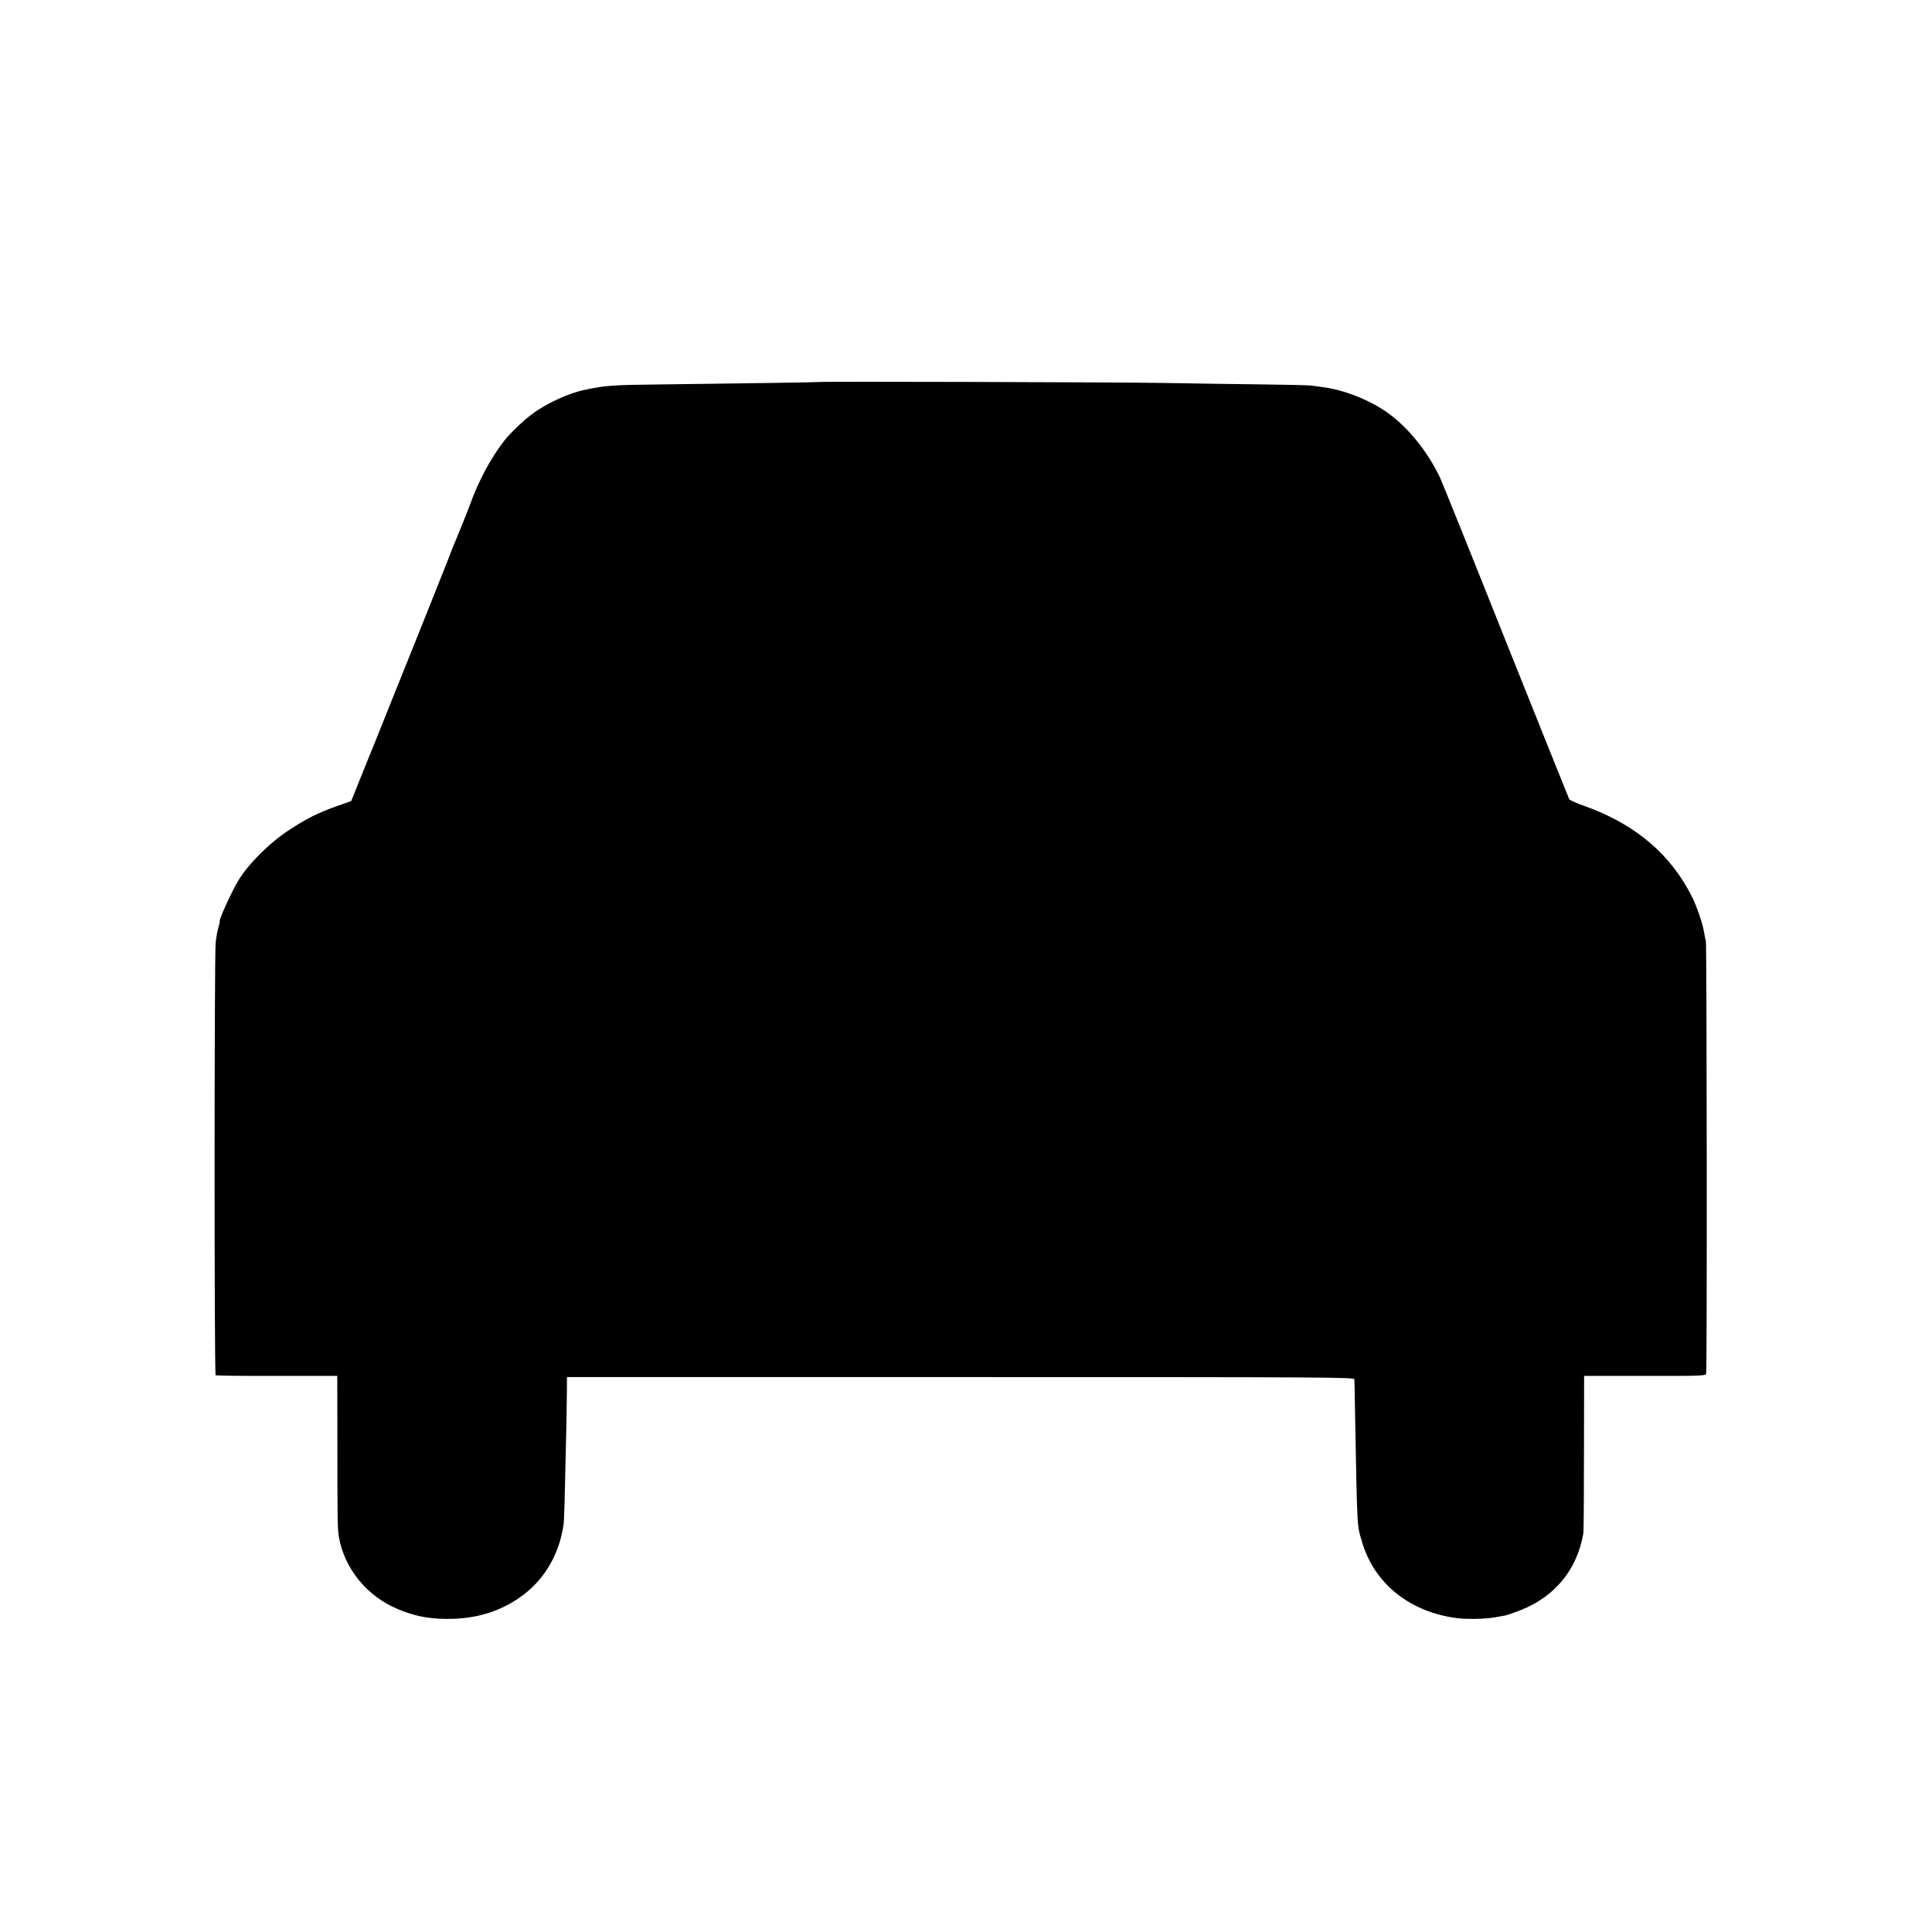 <?xml version="1.0" standalone="no"?>
<!DOCTYPE svg PUBLIC "-//W3C//DTD SVG 20010904//EN"
 "http://www.w3.org/TR/2001/REC-SVG-20010904/DTD/svg10.dtd">
<svg version="1.0" xmlns="http://www.w3.org/2000/svg"
 width="1455pt" height="1455pt" viewBox="0 0 1455 1455"
 preserveAspectRatio="xMidYMid meet">
<g transform="translate(0,1455) scale(0.1,-0.1)"
fill="#000000" stroke="none">
<path d="M6166 11673 c-2 -2 -510 -10 -1176 -18 -380 -4 -424 -7 -586 -41
-120 -24 -294 -104 -400 -185 -62 -46 -164 -144 -204 -195 -103 -131 -198
-309 -264 -494 -13 -36 -111 -279 -127 -315 -4 -11 -17 -42 -27 -70 -11 -27
-88 -221 -171 -430 -84 -209 -202 -504 -263 -655 -60 -151 -153 -382 -207
-514 l-96 -239 -105 -37 c-145 -51 -226 -92 -358 -178 -150 -97 -310 -256
-387 -383 -51 -84 -153 -309 -140 -309 2 0 -3 -20 -10 -44 -8 -25 -17 -78 -21
-118 -10 -105 -11 -3249 0 -3255 4 -3 212 -6 462 -5 l454 0 1 -562 c0 -533 1
-597 12 -656 44 -238 214 -444 445 -539 122 -51 226 -72 360 -73 230 -3 426
59 591 187 161 124 267 313 296 530 4 26 8 177 20 720 2 77 3 195 4 262 l1
122 2965 0 c2790 0 2965 -1 2965 -17 1 -9 3 -123 5 -252 17 -904 14 -840 52
-970 91 -314 357 -529 713 -576 77 -10 219 -7 290 6 33 6 70 13 83 15 12 3 61
20 109 39 257 101 424 303 472 576 3 14 5 287 5 606 l1 582 457 0 c409 -1 457
1 462 15 8 22 5 3228 -2 3259 -4 14 -9 43 -13 64 -10 65 -54 195 -91 269 -160
322 -431 551 -813 686 -57 20 -108 43 -112 50 -4 8 -219 544 -478 1191 -258
648 -482 1204 -497 1235 -95 197 -240 376 -395 486 -135 96 -332 173 -490 192
-24 3 -60 8 -81 11 -20 3 -187 7 -370 9 -182 2 -519 7 -747 11 -383 6 -2589
12 -2594 7z"/>
</g>
</svg>
